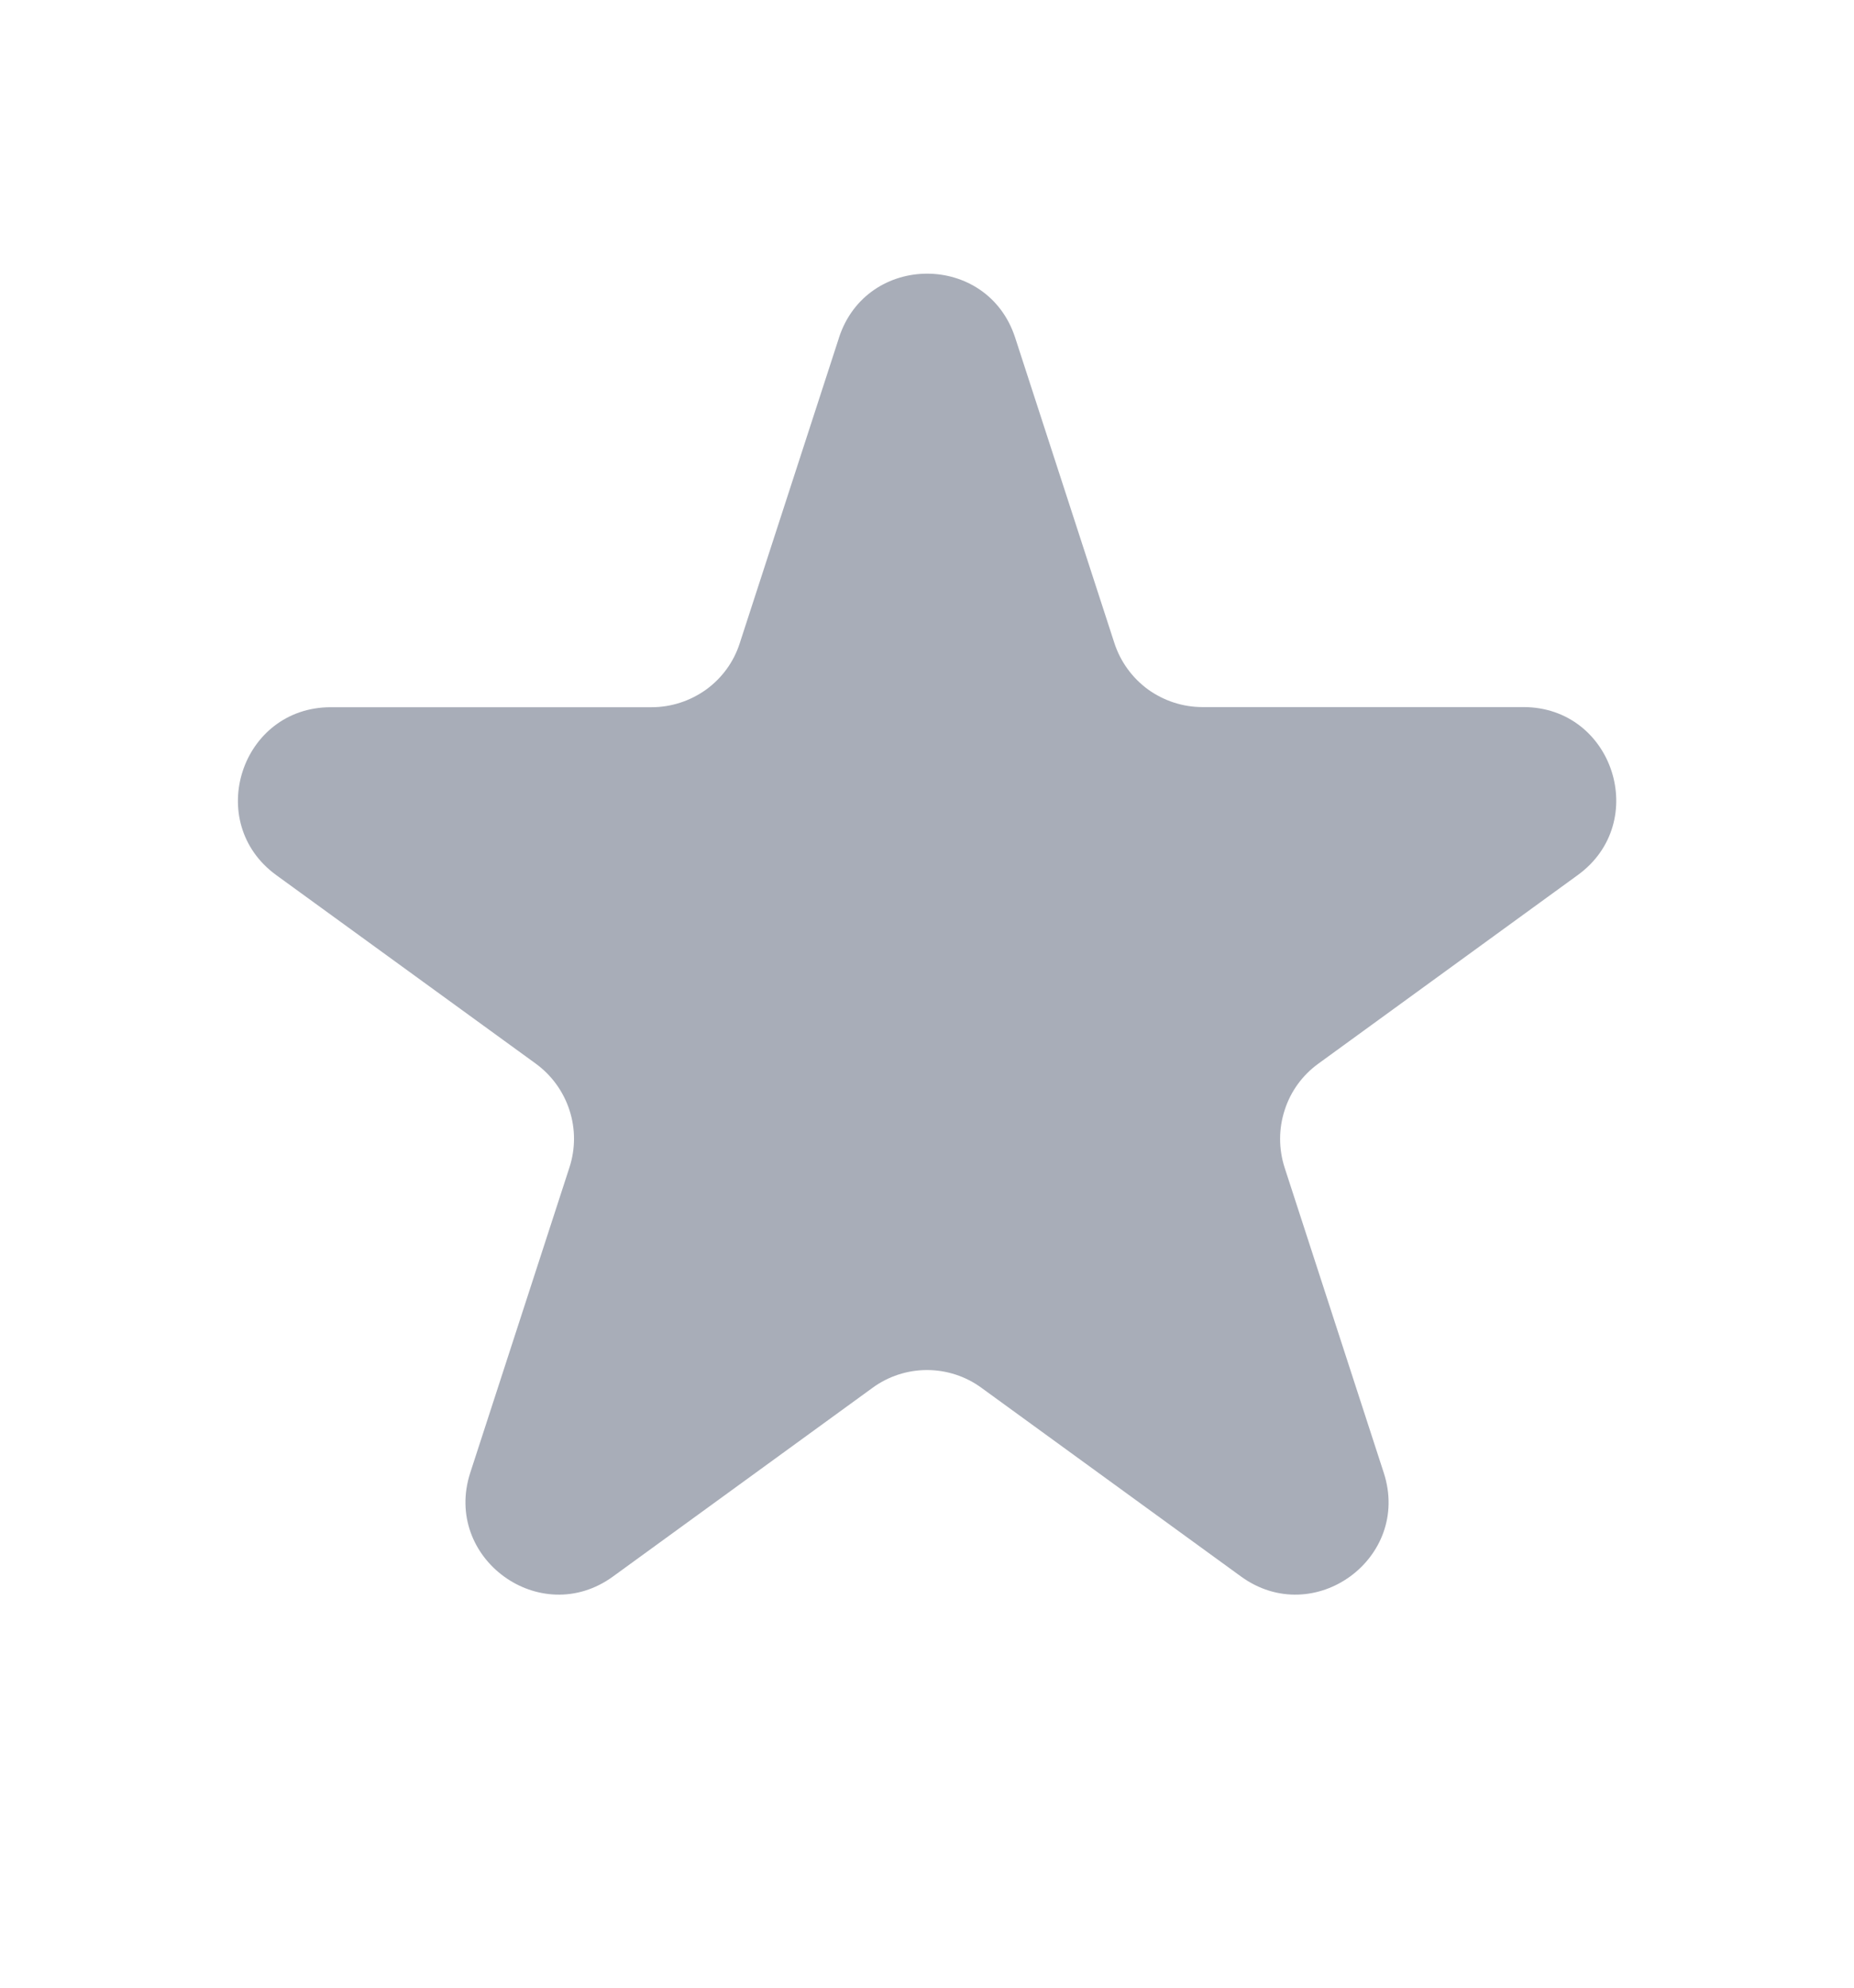 <svg width="14" height="15" viewBox="0 0 14 15" fill="none" xmlns="http://www.w3.org/2000/svg">
<path d="M6.335 2.549C6.545 1.904 7.457 1.904 7.666 2.549L8.415 4.853C8.461 4.994 8.55 5.116 8.669 5.203C8.789 5.289 8.932 5.336 9.08 5.336H11.504C12.182 5.336 12.463 6.204 11.915 6.603L9.955 8.027C9.835 8.114 9.746 8.236 9.701 8.377C9.655 8.518 9.655 8.669 9.7 8.81L10.449 11.114C10.659 11.759 9.921 12.296 9.371 11.897L7.411 10.473C7.292 10.386 7.148 10.339 7 10.339C6.852 10.339 6.708 10.386 6.589 10.473L4.629 11.897C4.08 12.296 3.342 11.759 3.551 11.114L4.3 8.81C4.346 8.669 4.346 8.518 4.3 8.377C4.254 8.236 4.165 8.114 4.046 8.027L2.086 6.604C1.538 6.205 1.82 5.337 2.498 5.337H4.921C5.068 5.337 5.212 5.29 5.332 5.204C5.452 5.117 5.541 4.995 5.586 4.854L6.335 2.55L6.335 2.549Z" fill="#a8adb8"/>
</svg>
